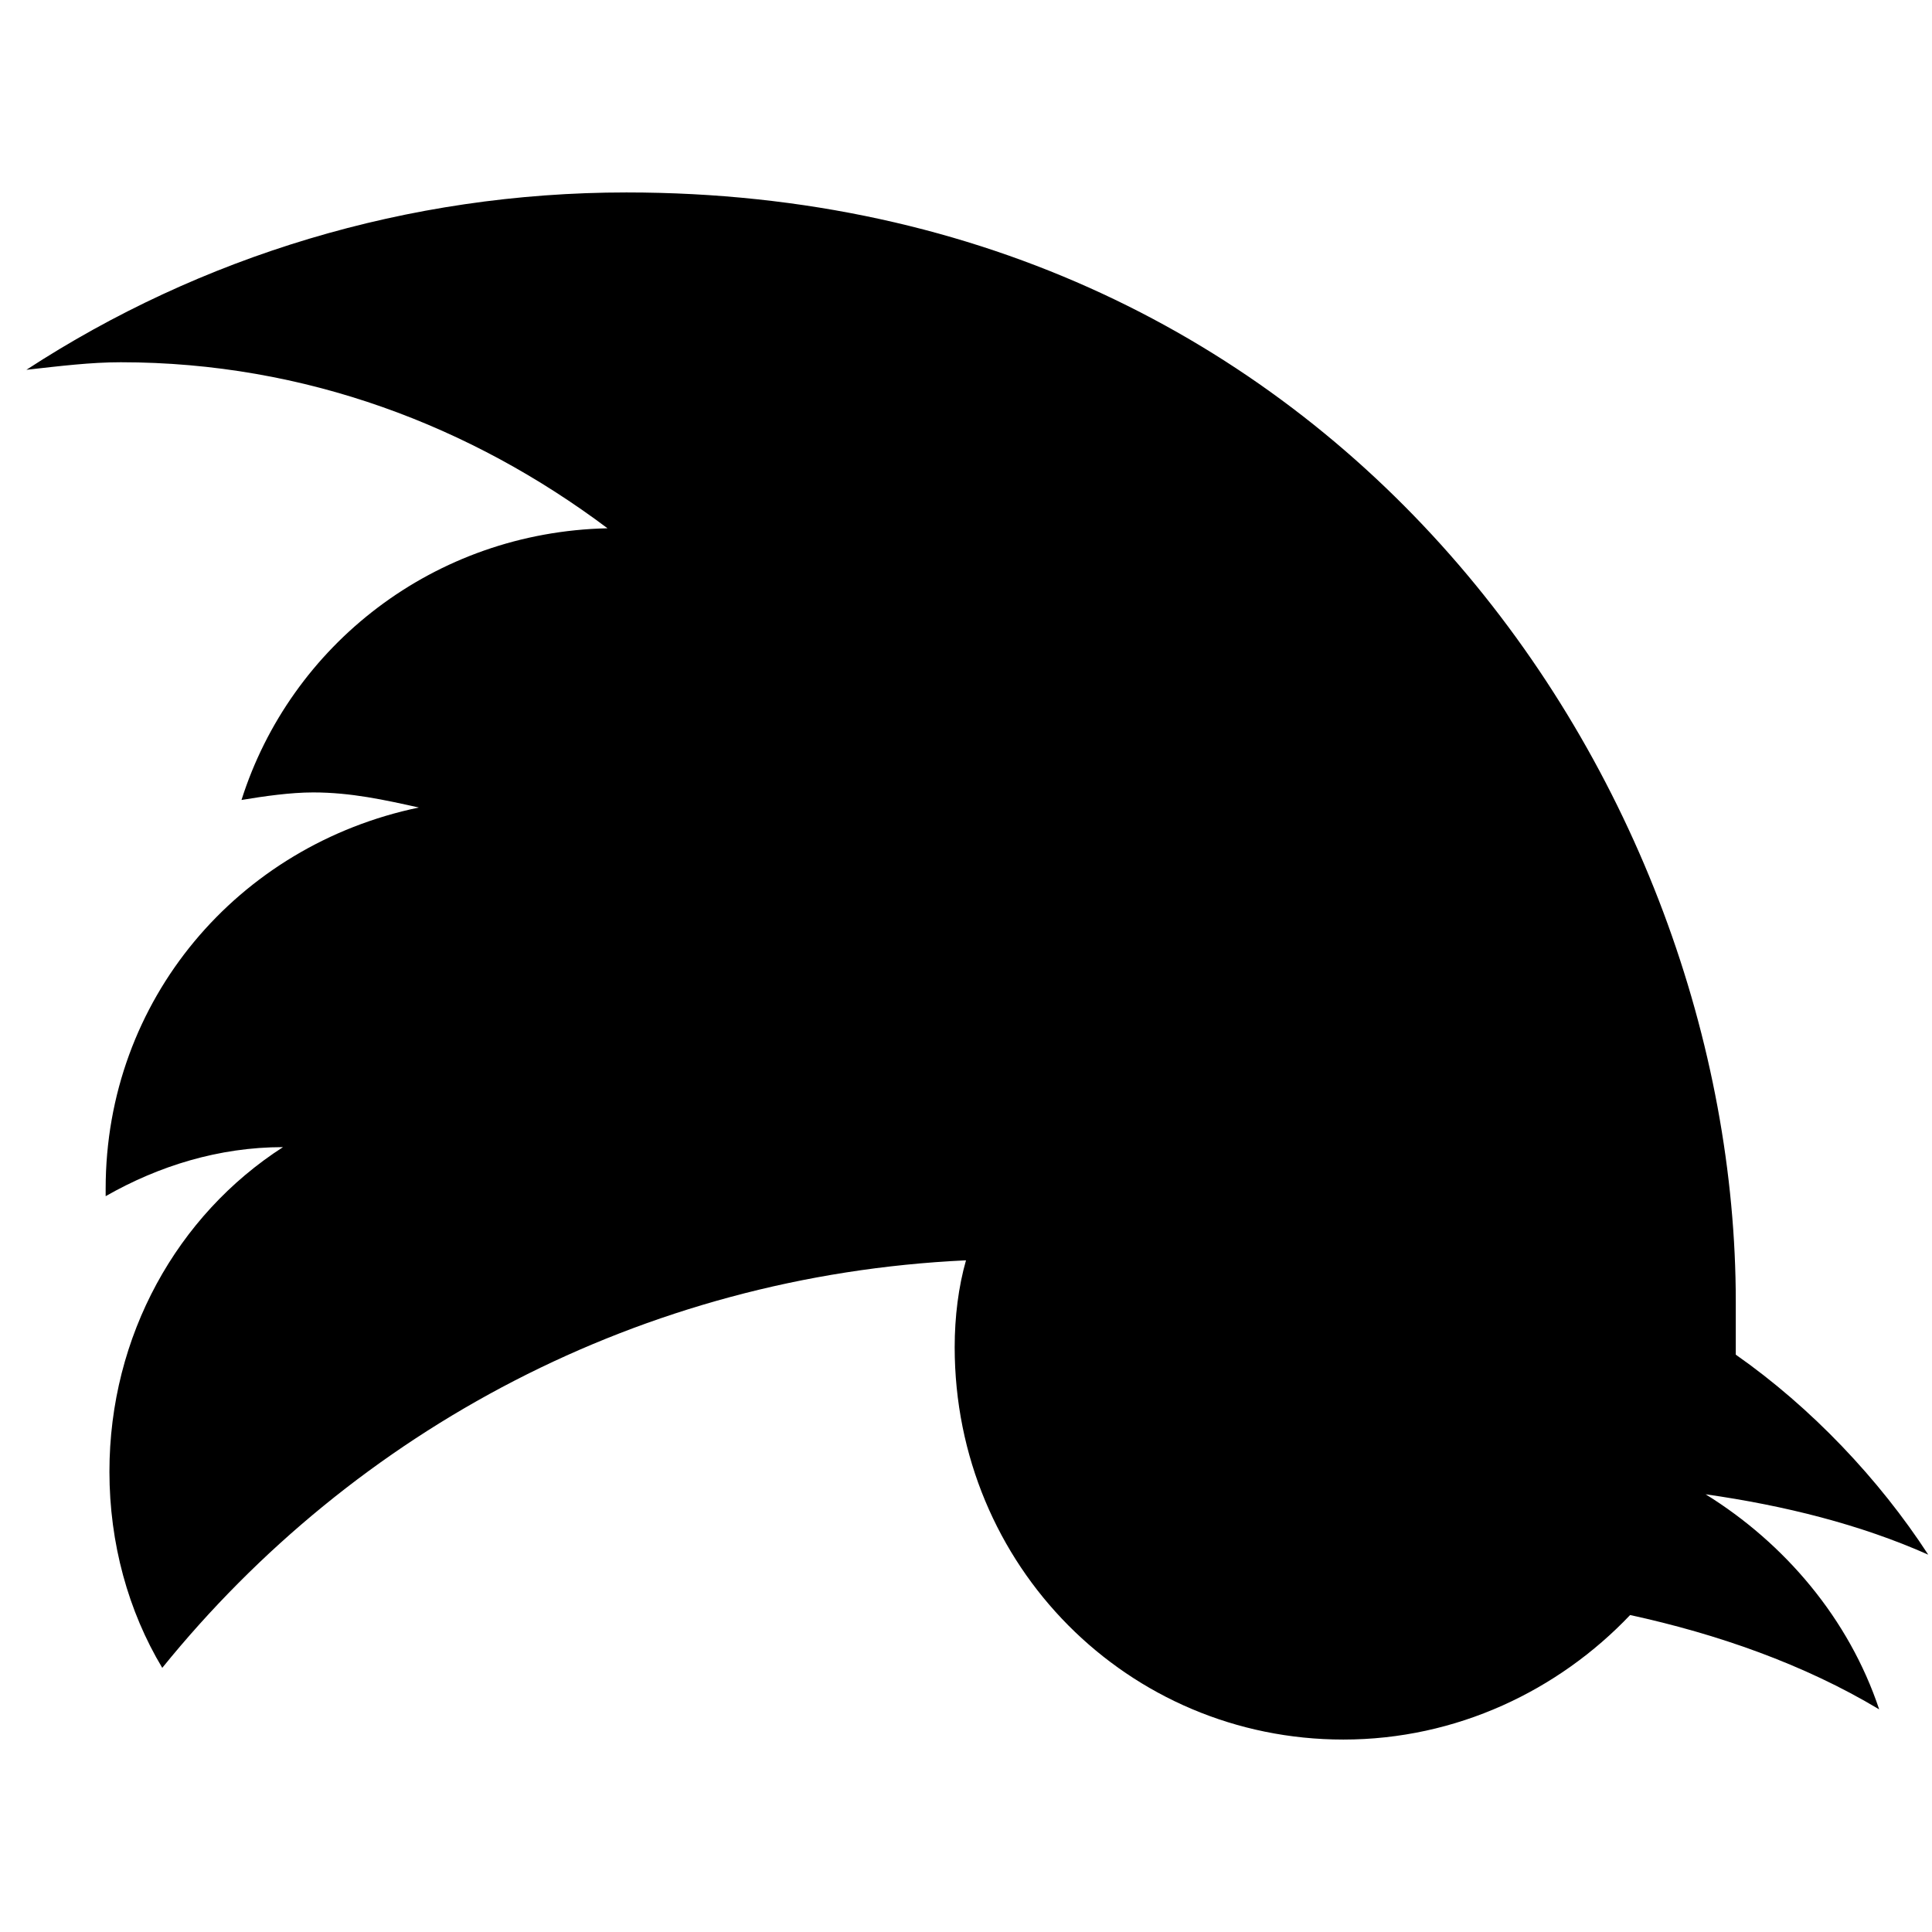 <svg viewBox="0 0 512 512" width="32" height="32">
  <path d="M166 51c-58 0-113 17-159 47 9-1 17-2 25-2 49 0 93 17 129 44-46 1-84 31-97 72 6-1 13-2 19-2 10 0 19 2 28 4-48 10-83 51-83 101 0 1 0 1 0 2 14-8 30-13 47-13-28 18-46 50-46 86 0 19 5 37 14 52 51-63 127-104 213-108-2 7-3 15-3 23 0 58 46 104 103 104 30 0 57-13 76-33 23 5 46 13 66 25-8-24-25-44-46-57 21 3 41 8 59 16-13-20-31-39-51-53 0-5 0-9 0-14 0-136-104-294-294-294"/>
</svg>